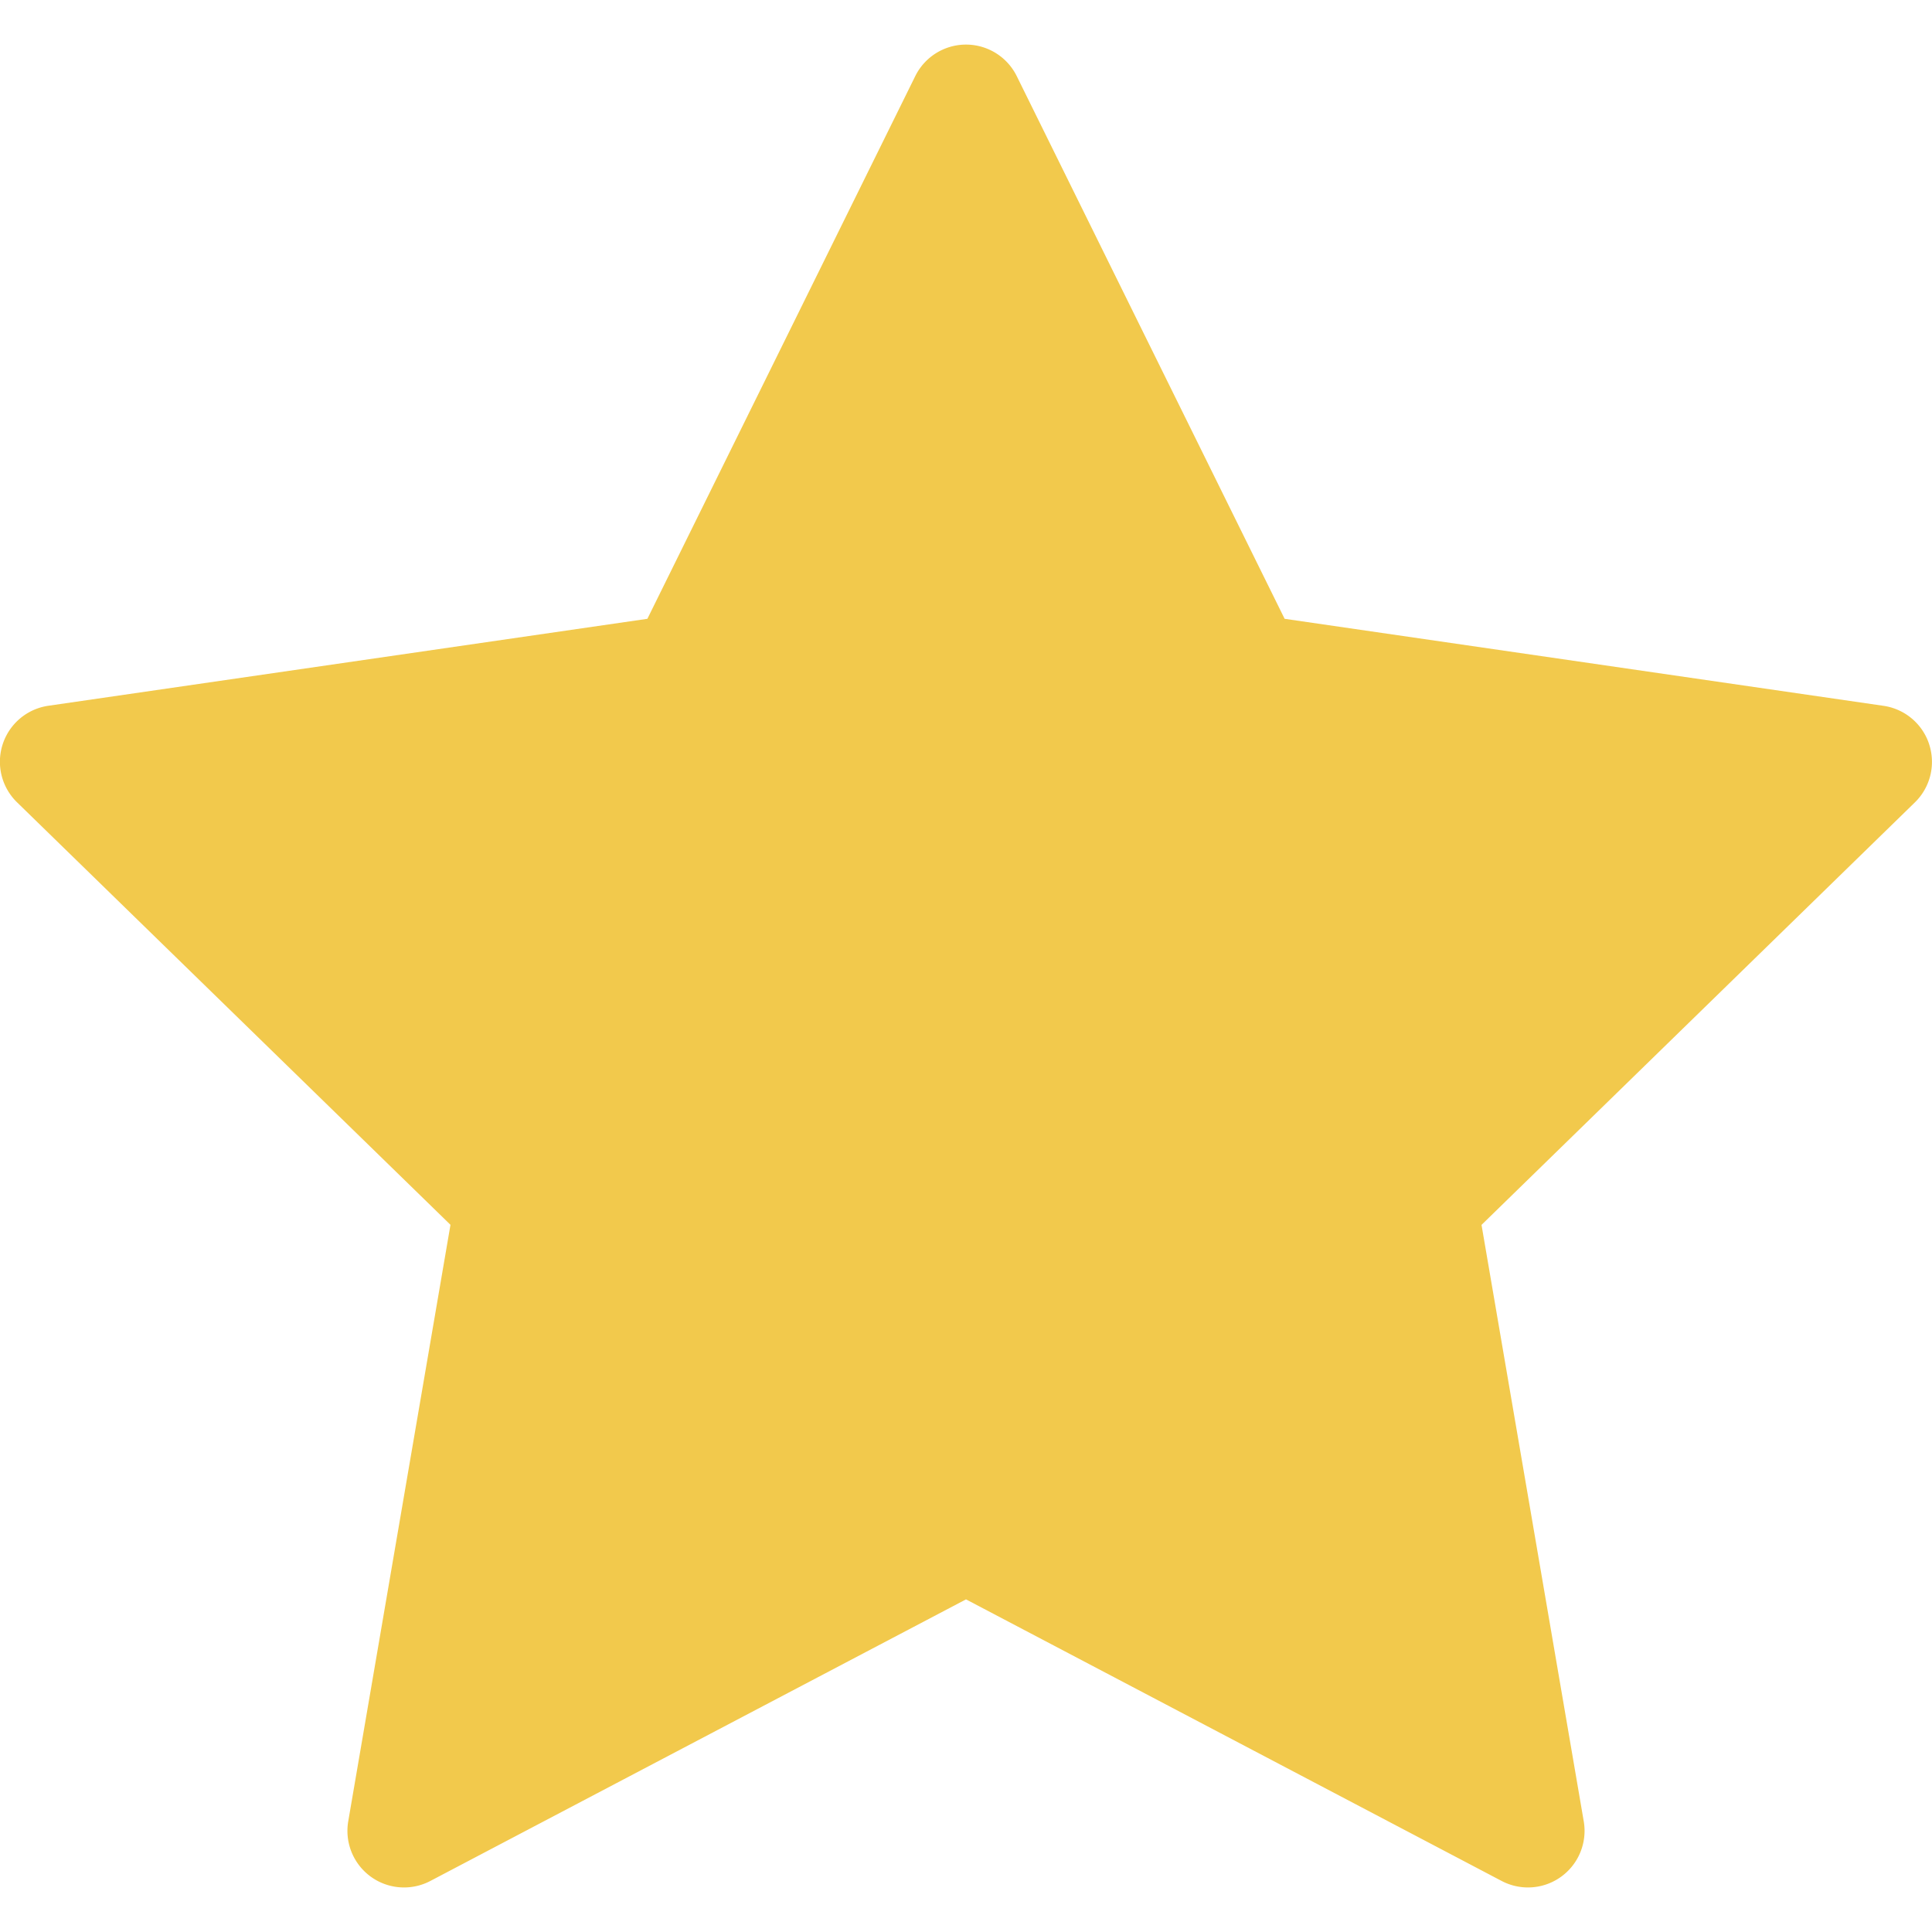 <svg width="24" height="24" fill="none" xmlns="http://www.w3.org/2000/svg"><path d="M23.965 9.246a.703.703 0 00-.567-.478l-7.44-1.081L12.63.945a.703.703 0 00-1.26 0L8.042 7.687l-7.44 1.08a.703.703 0 00-.39 1.2l5.384 5.248-1.27 7.41a.703.703 0 001.02.741L12 19.868l6.654 3.498a.703.703 0 001.02-.74l-1.27-7.41 5.384-5.249a.703.703 0 00.177-.72z" fill="#F2C94C"/></svg>
